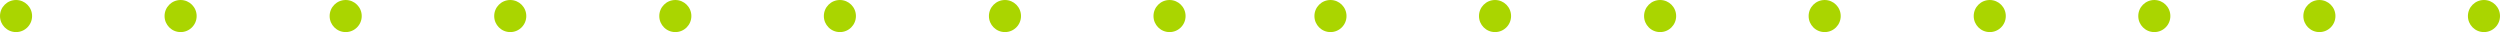 <?xml version="1.0" encoding="utf-8"?>
<!-- Generator: Adobe Illustrator 23.0.1, SVG Export Plug-In . SVG Version: 6.00 Build 0)  -->
<svg version="1.1" id="Capa_1" xmlns="http://www.w3.org/2000/svg" xmlns:xlink="http://www.w3.org/1999/xlink" x="0px" y="0px"
	 viewBox="0 0 483.1 6.2" style="enable-background:new 0 0 483.1 6.2;" xml:space="preserve">
<style type="text/css">
	.st0{fill:#AAD500;}
</style>
<g id="Group_97" transform="translate(240 319)">
	<circle id="Ellipse_28" class="st0" cx="-236.9" cy="-315.9" r="3.1"/>
	<circle id="Ellipse_29" class="st0" cx="-205.1" cy="-315.9" r="3.1"/>
	<circle id="Ellipse_30" class="st0" cx="-173.2" cy="-315.9" r="3.1"/>
	<circle id="Ellipse_31" class="st0" cx="-141.4" cy="-315.9" r="3.1"/>
	<circle id="Ellipse_32" class="st0" cx="-109.5" cy="-315.9" r="3.1"/>
	<circle id="Ellipse_33" class="st0" cx="-77.7" cy="-315.9" r="3.1"/>
	<circle id="Ellipse_34" class="st0" cx="-45.8" cy="-315.9" r="3.1"/>
	<circle id="Ellipse_35" class="st0" cx="-14" cy="-315.9" r="3.1"/>
</g>
<g id="Group_98" transform="translate(494 319)">
	<circle id="Ellipse_28-2" class="st0" cx="-236.9" cy="-315.9" r="3.1"/>
	<circle id="Ellipse_29-2" class="st0" cx="-205.1" cy="-315.9" r="3.1"/>
	<circle id="Ellipse_30-2" class="st0" cx="-173.2" cy="-315.9" r="3.1"/>
	<circle id="Ellipse_31-2" class="st0" cx="-141.4" cy="-315.9" r="3.1"/>
	<circle id="Ellipse_32-2" class="st0" cx="-109.5" cy="-315.9" r="3.1"/>
	<circle id="Ellipse_33-2" class="st0" cx="-77.7" cy="-315.9" r="3.1"/>
	<circle id="Ellipse_34-2" class="st0" cx="-45.8" cy="-315.9" r="3.1"/>
	<circle id="Ellipse_35-2" class="st0" cx="-14" cy="-315.9" r="3.1"/>
</g>
</svg>
